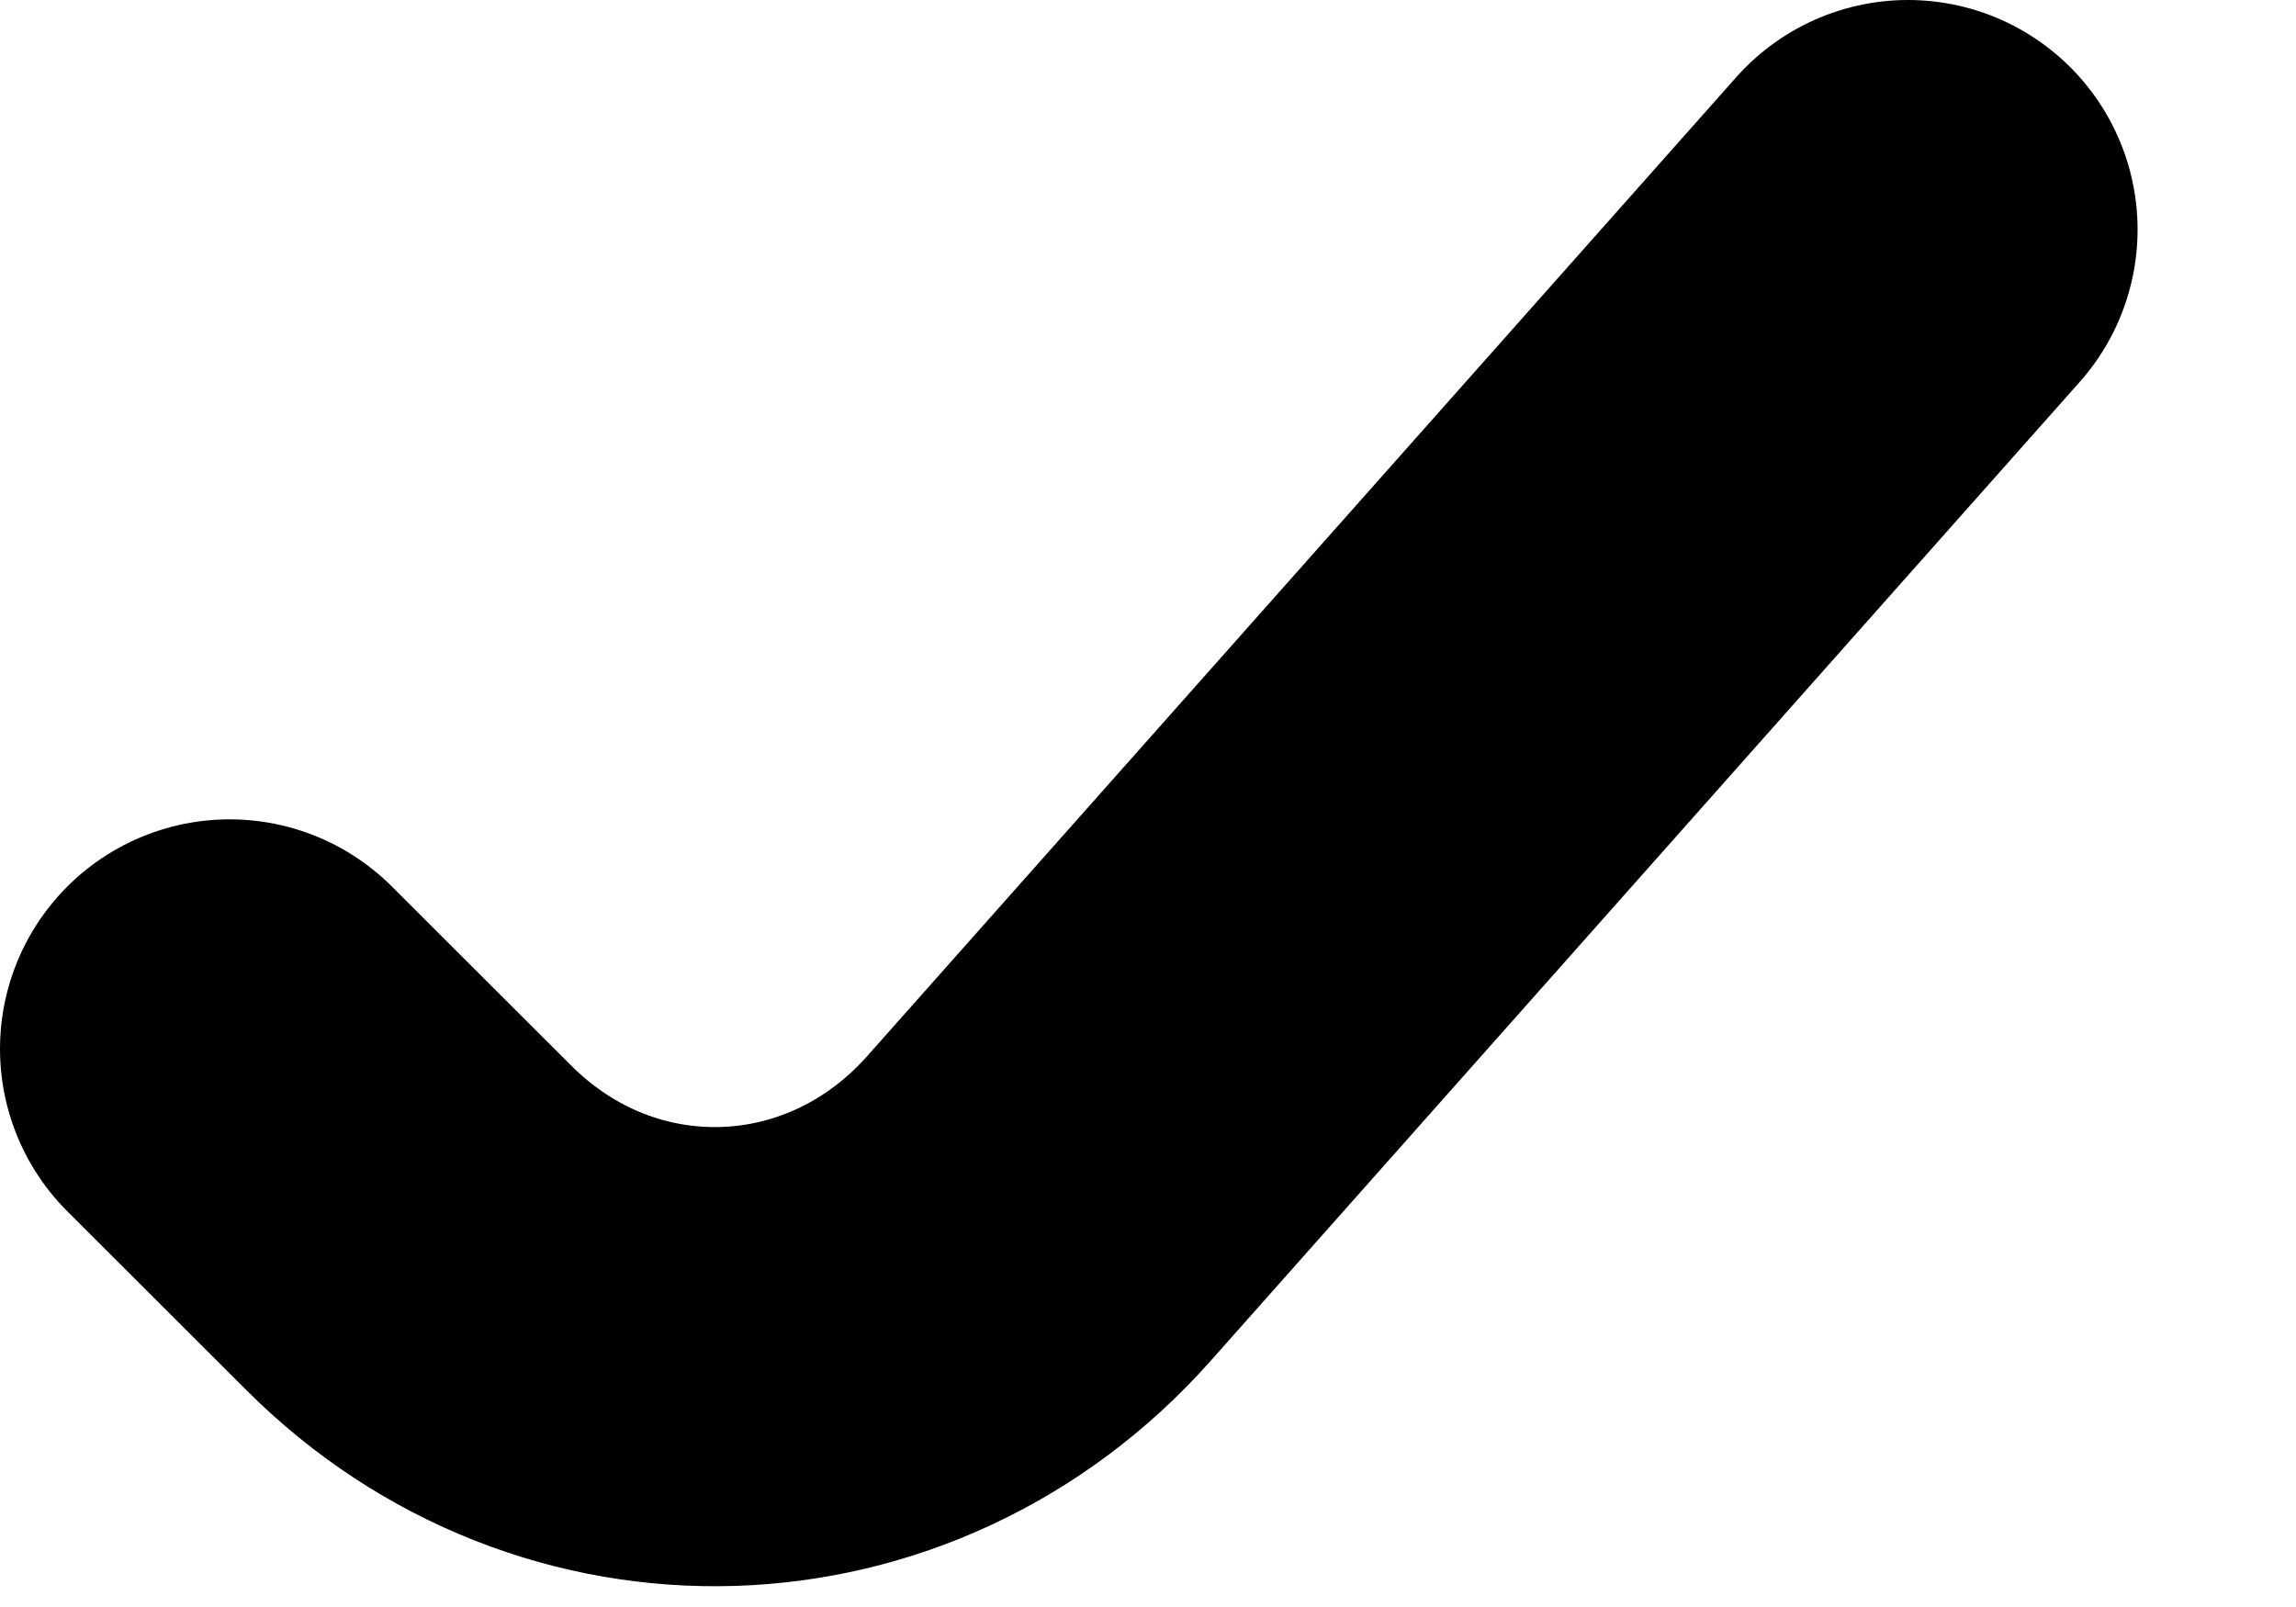 <?xml version="1.0" encoding="UTF-8"?>
<svg width="10px" height="7px" viewBox="0 0 10 7" version="1.1" xmlns="http://www.w3.org/2000/svg" xmlns:xlink="http://www.w3.org/1999/xlink">
    <!-- Generator: Sketch 40.3 (33839) - http://www.bohemiancoding.com/sketch -->
    <title>check</title>
    <desc>Created with Sketch.</desc>
    <defs></defs>
    <g id="website" stroke="none" stroke-width="1" fill="none" fill-rule="evenodd" stroke-linecap="round">
        <g id="pricing" transform="translate(-253, -1597)" stroke-width="2" stroke="#000000">
            <g id="action" transform="translate(250, 1485)">
                <g id="sercice">
                    <path d="M4,116.569 L4.78,117.348 C5.561,118.129 6.791,118.09 7.525,117.264 L11.31,113" id="check"></path>
                </g>
            </g>
        </g>
    </g>
</svg>